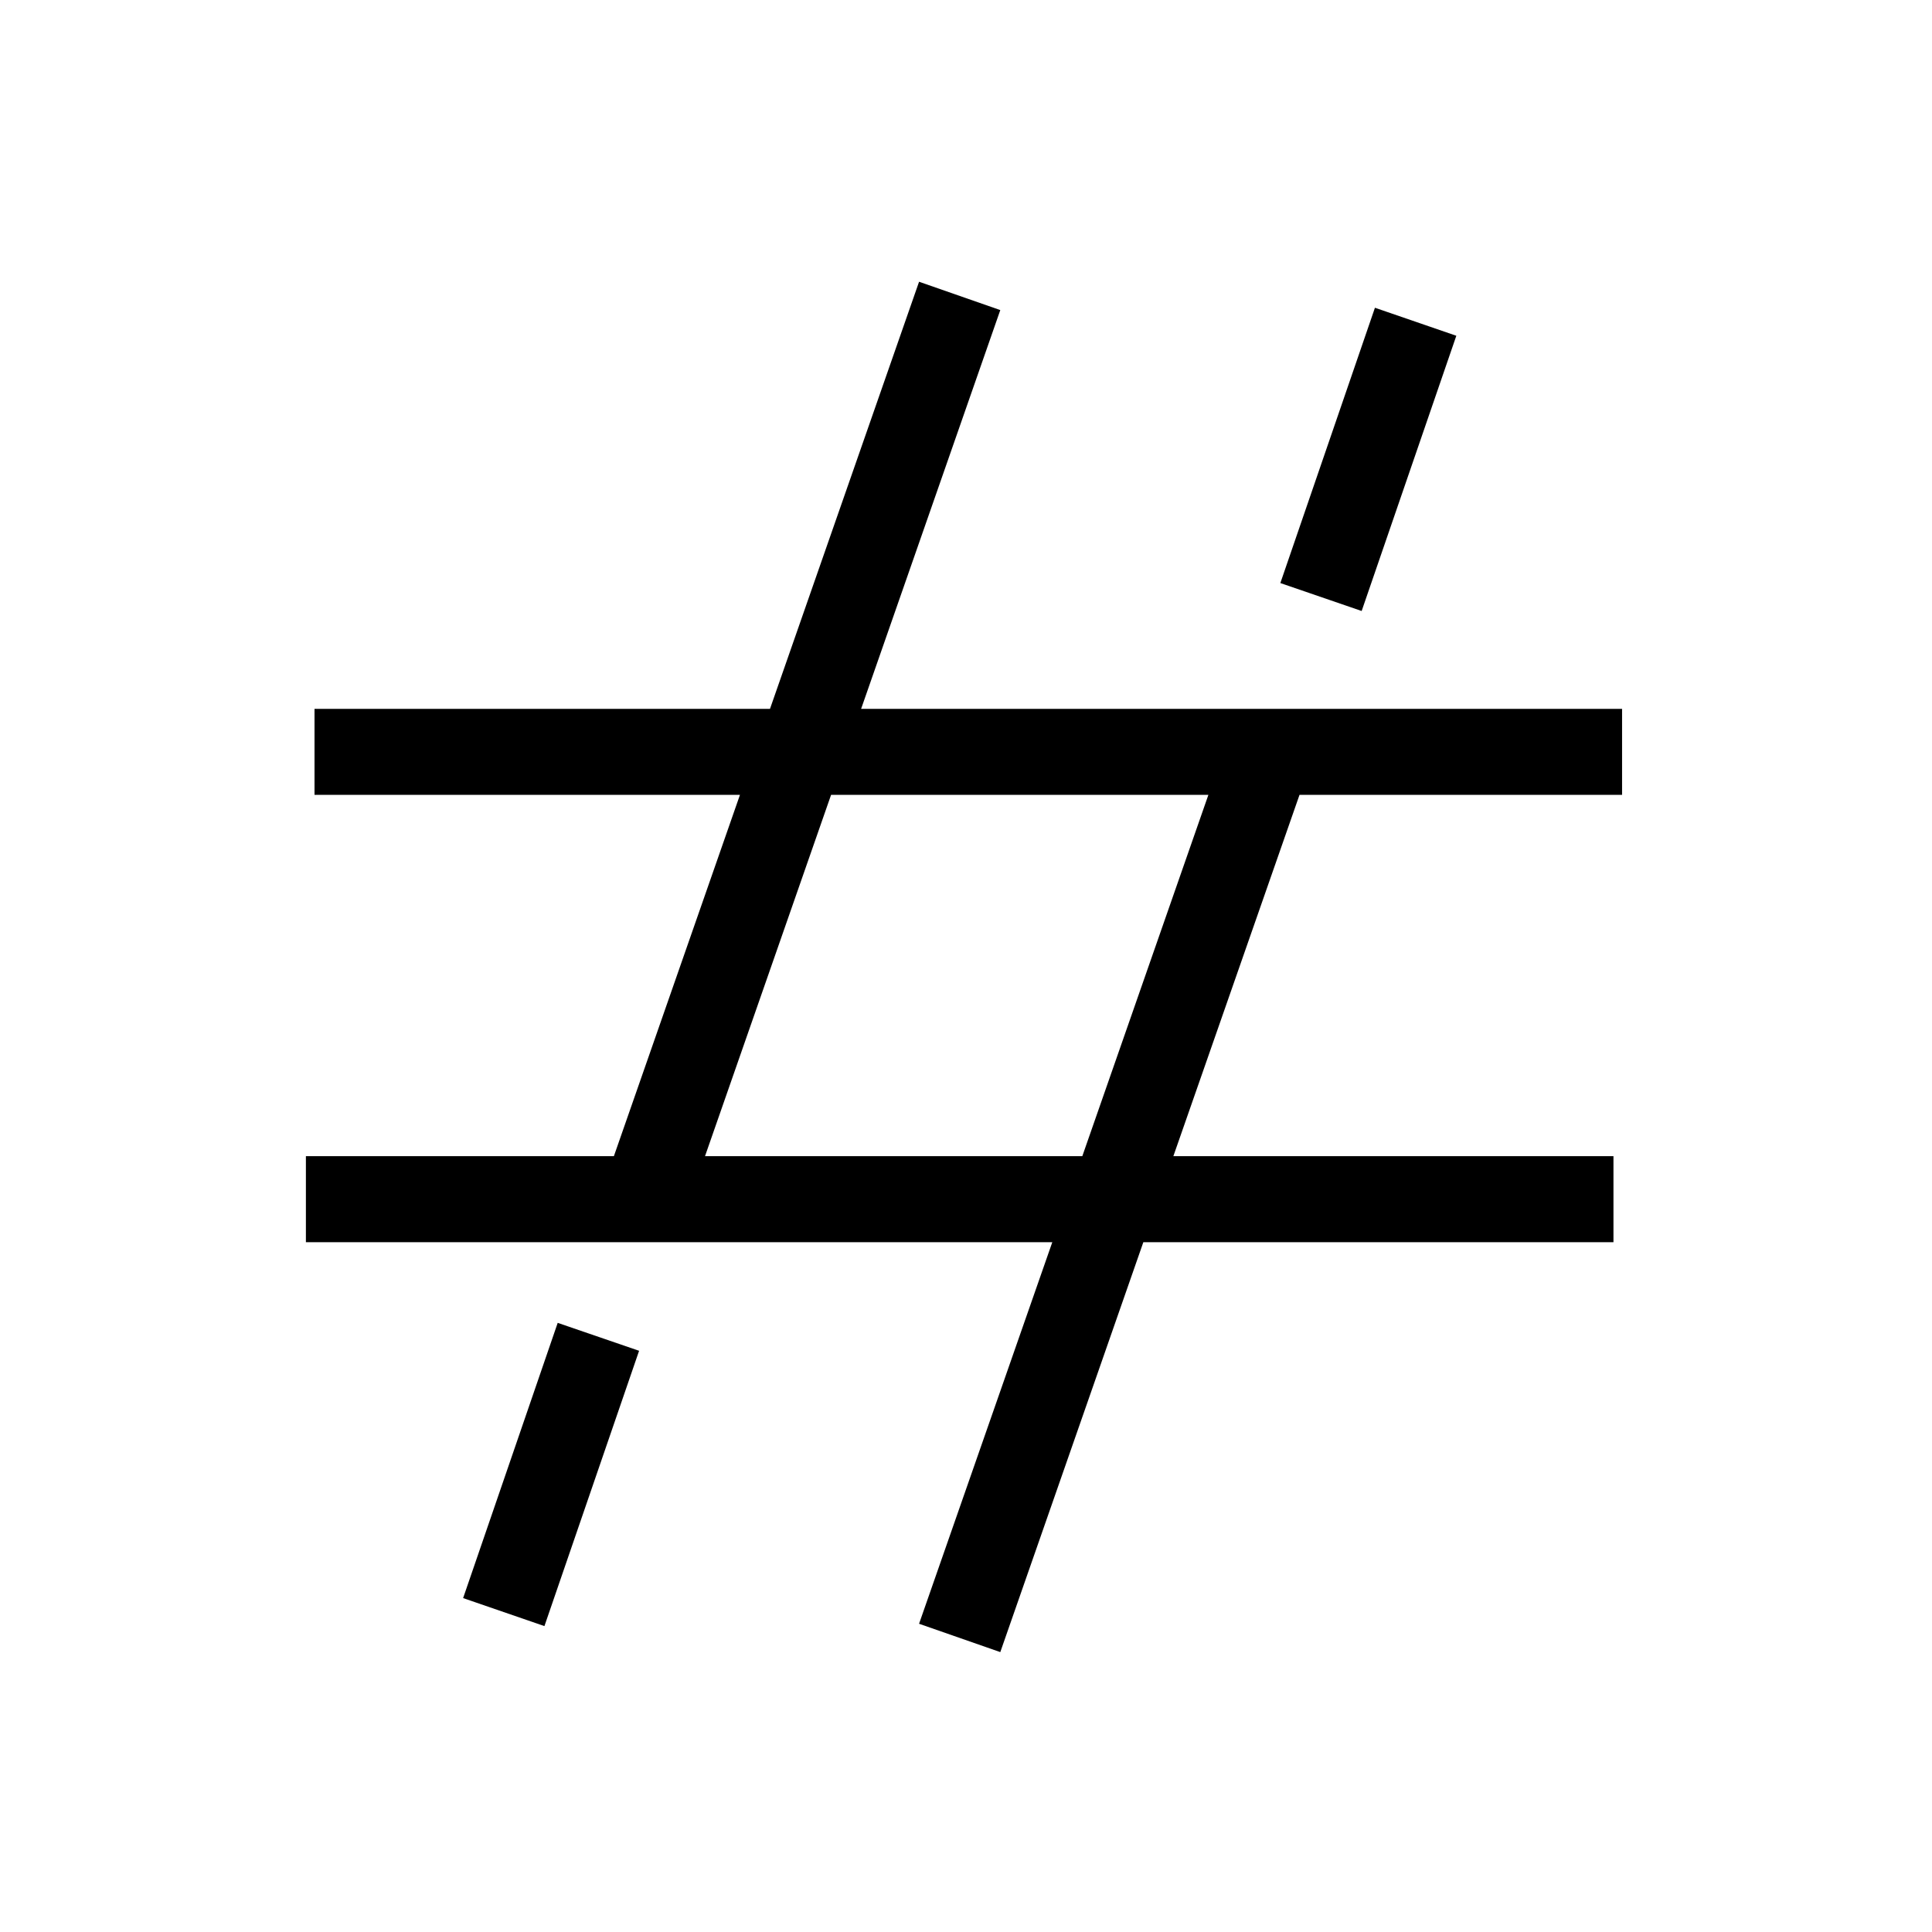 <svg width="24" height="24" viewBox="0 0 24 24" fill="none" xmlns="http://www.w3.org/2000/svg">
<path fill-rule="evenodd" clip-rule="evenodd" d="M14.203 15.431H20.043V14.362H14.576L16.143 9.874H20.15V8.806H10.697L12.426 3.852L11.417 3.5L9.565 8.806H3.907V9.874H9.192L7.626 14.362H3.8V15.431H13.072L11.417 20.171L12.426 20.523L14.203 15.431ZM13.445 14.362H8.758L10.324 9.874H15.011L13.445 14.362Z" fill="black"/>
<path d="M5.753 19.852L6.928 16.433L7.939 16.78L6.763 20.2L5.753 19.852Z" fill="black"/>
<path d="M16.915 7.59L18.091 4.171L17.08 3.823L15.905 7.243L16.915 7.59Z" fill="black"/>
</svg>
